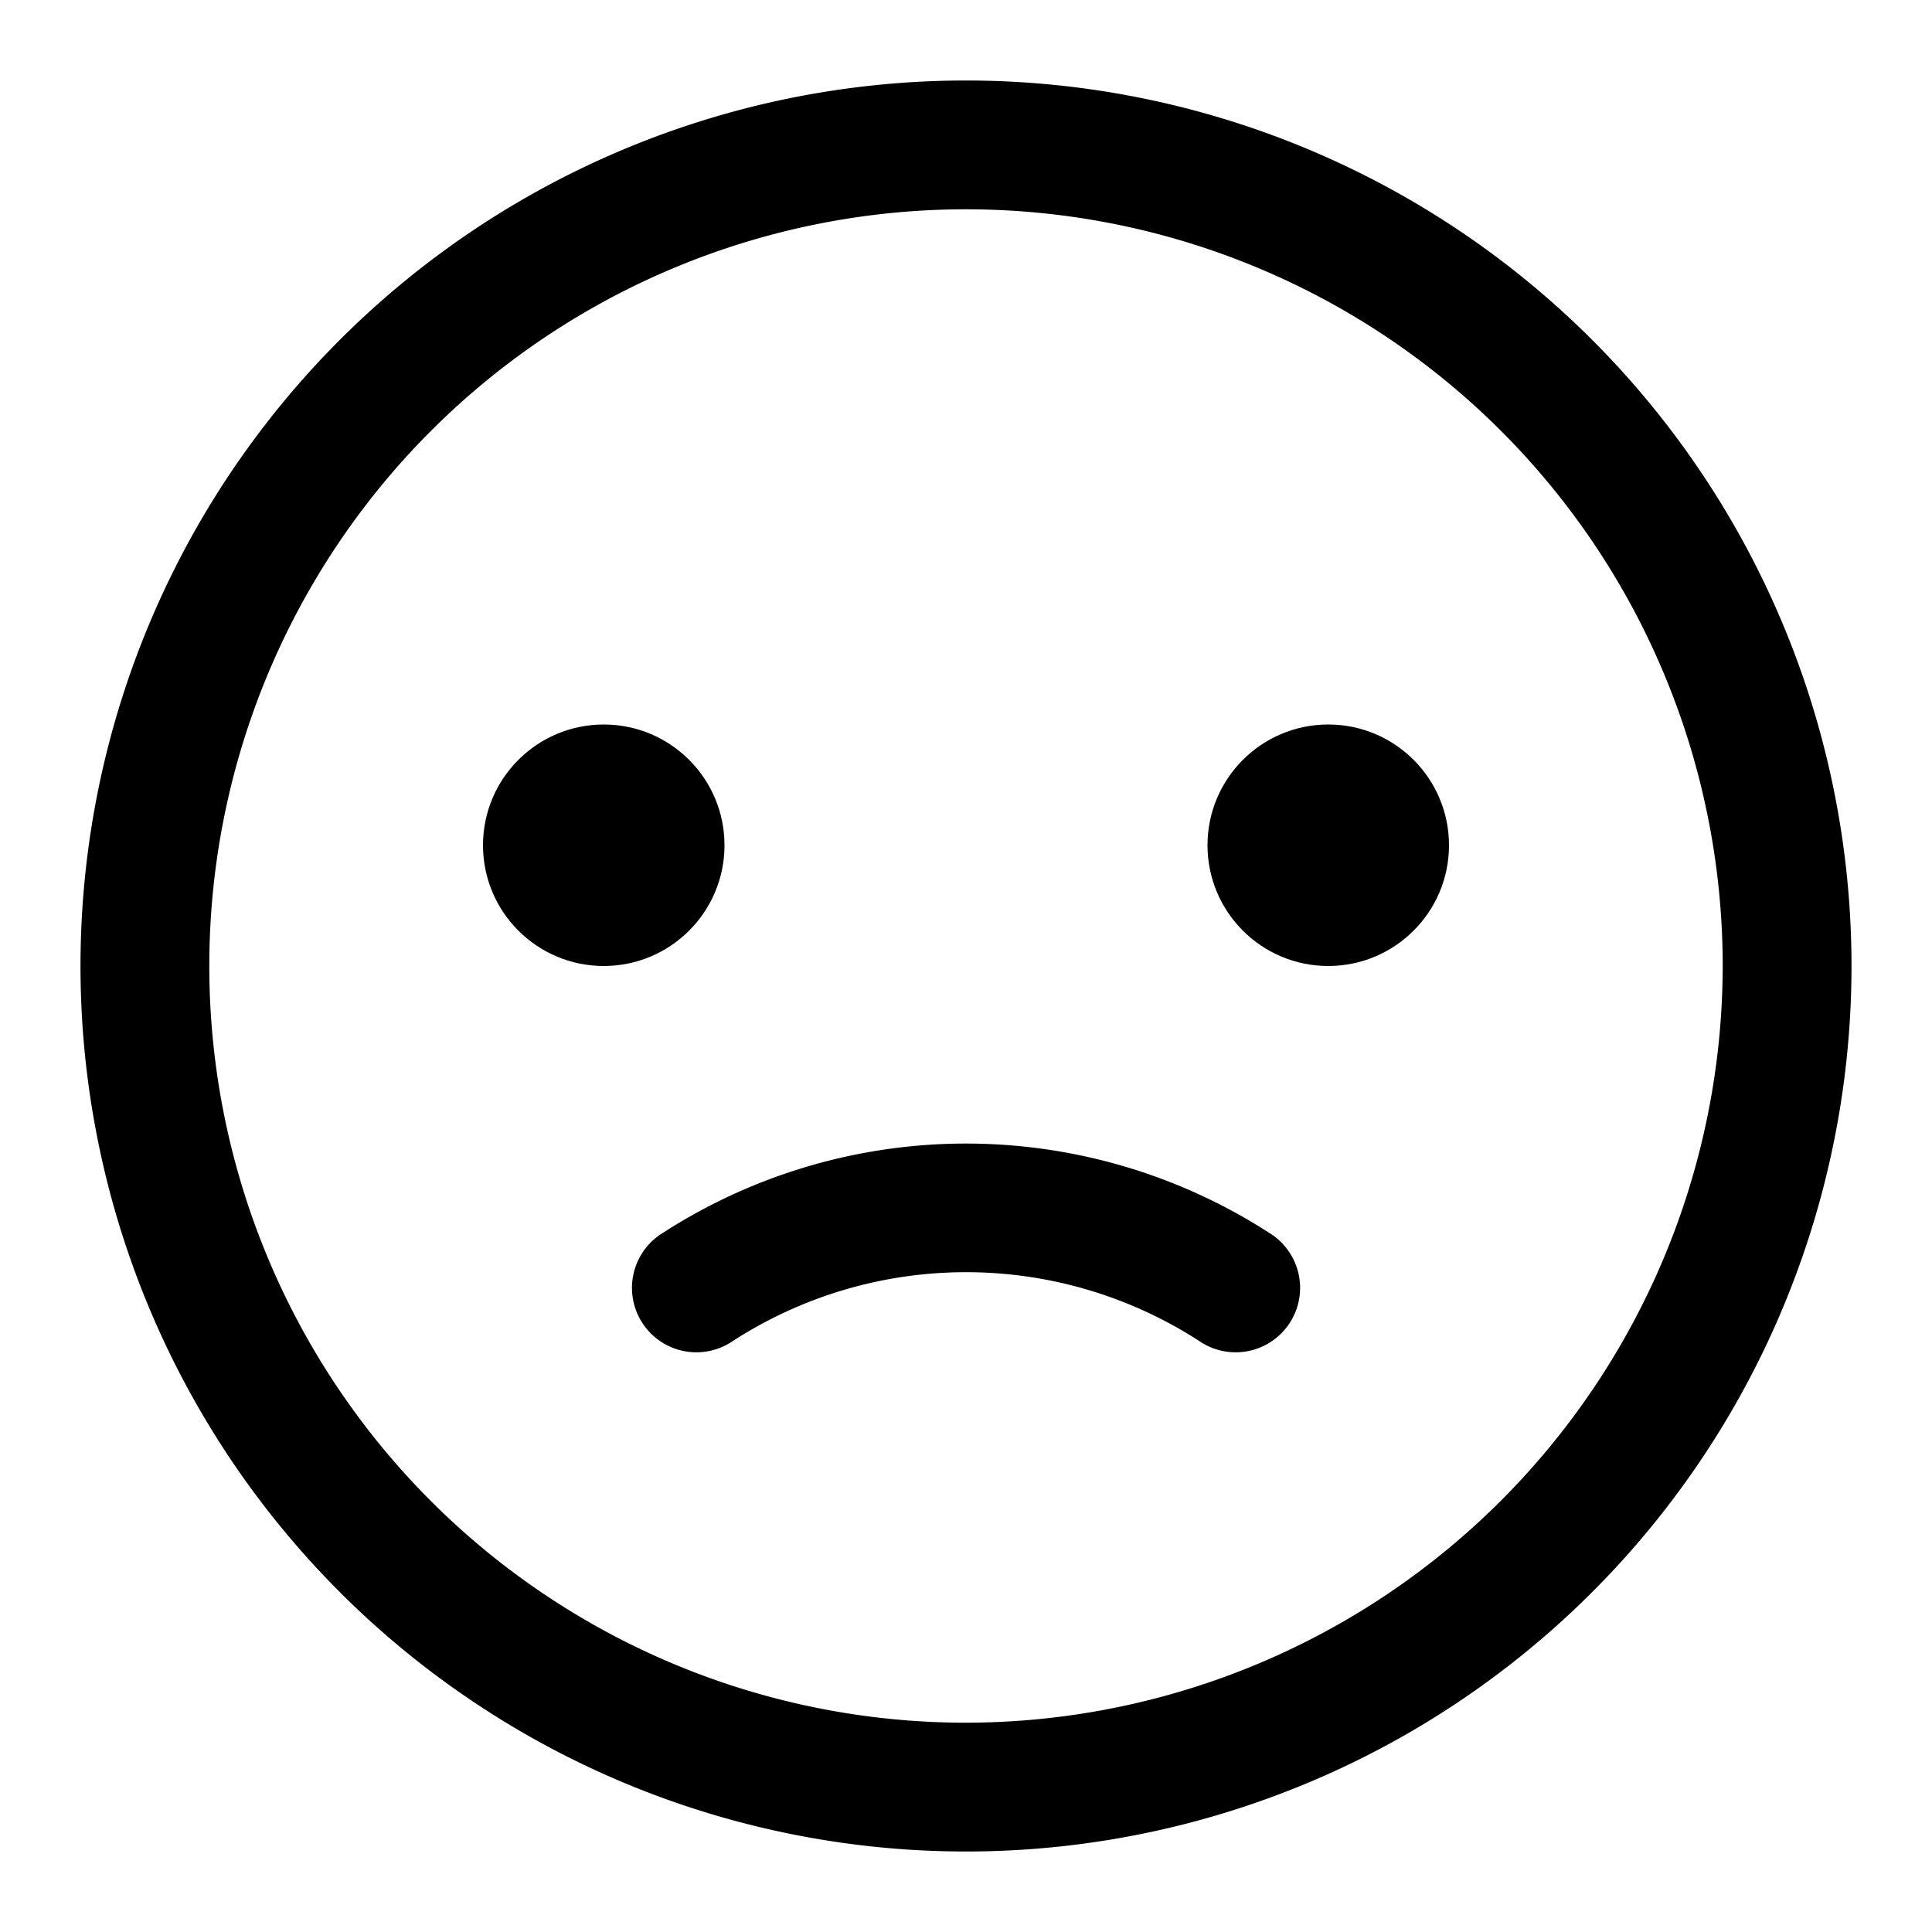 <svg xmlns="http://www.w3.org/2000/svg" viewBox="0 0 24 24"><path d="M12,1A11,11,0,1,0,23,12,11,11,0,0,0,12,1Zm0,20.4A9.4,9.4,0,1,1,21.4,12,9.411,9.411,0,0,1,12,21.4Z"/><circle cx="7.5" cy="10.5" r="1.5"/><circle cx="16.5" cy="10.5" r="1.5"/><path d="M15.768,15.316a6.947,6.947,0,0,0-7.535,0,.8.8,0,1,0,.836,1.365,5.336,5.336,0,0,1,5.863,0,.8.8,0,1,0,.836-1.365Z"/></svg>